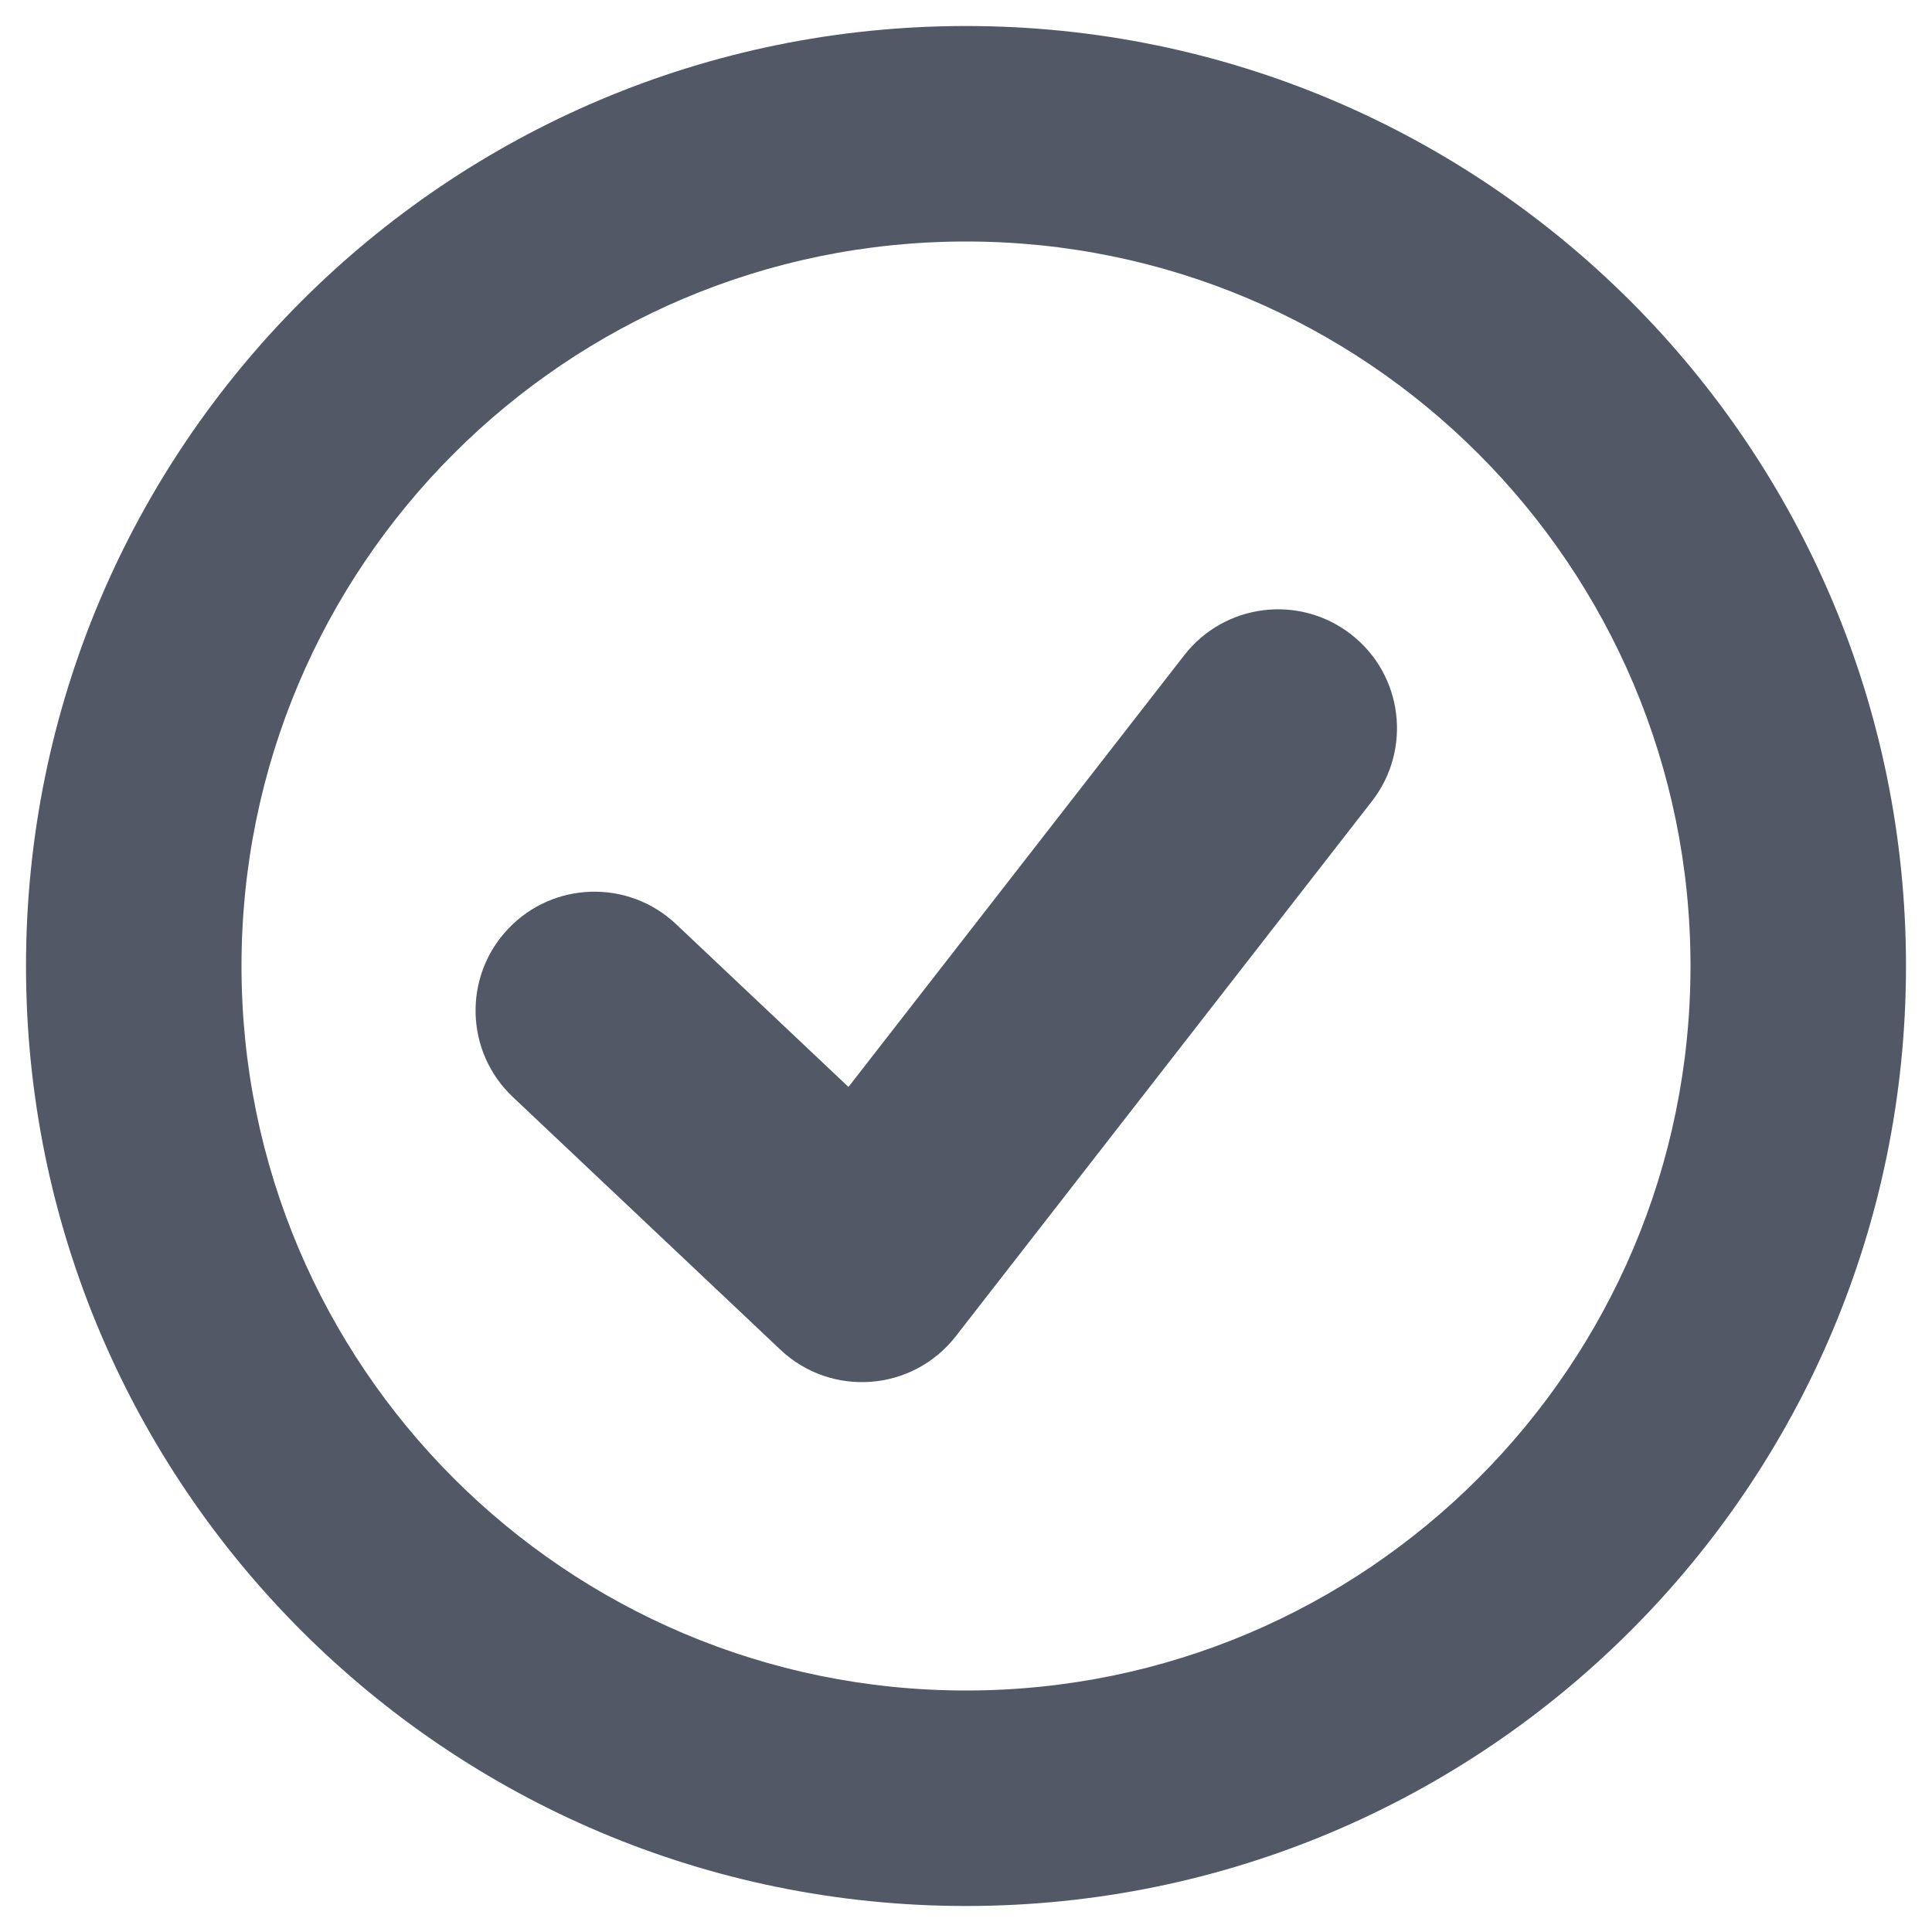<svg fill="#525866" xmlns="http://www.w3.org/2000/svg" xmlns:xlink="http://www.w3.org/1999/xlink" height="100" width="100" viewBox="0 0 65 65">
  <g transform="translate(-17.5,-17.5)">
      <path d="M50,81.625 C32.534,81.625 18.375,67.466 18.375,50 C18.375,32.534 32.534,18.375 50,18.375 C67.466,18.375 81.625,32.534 81.625,50 C81.625,67.466 67.466,81.625 50,81.625 Z M40.246,48.592 L46.046,54.069 L57.343,39.544 C58.699,37.8 61.212,37.486 62.956,38.843 C64.7,40.199 65.014,42.712 63.657,44.456 L49.657,62.456 C48.208,64.319 45.469,64.529 43.754,62.908 L34.754,54.408 C33.147,52.891 33.075,50.36 34.592,48.754 C36.109,47.147 38.64,47.075 40.246,48.592 Z M50,74.375 C63.462,74.375 74.375,63.462 74.375,50 C74.375,36.538 63.462,25.625 50,25.625 C36.538,25.625 25.625,36.538 25.625,50 C25.625,63.462 36.538,74.375 50,74.375 Z"></path>
  </g>
</svg>
